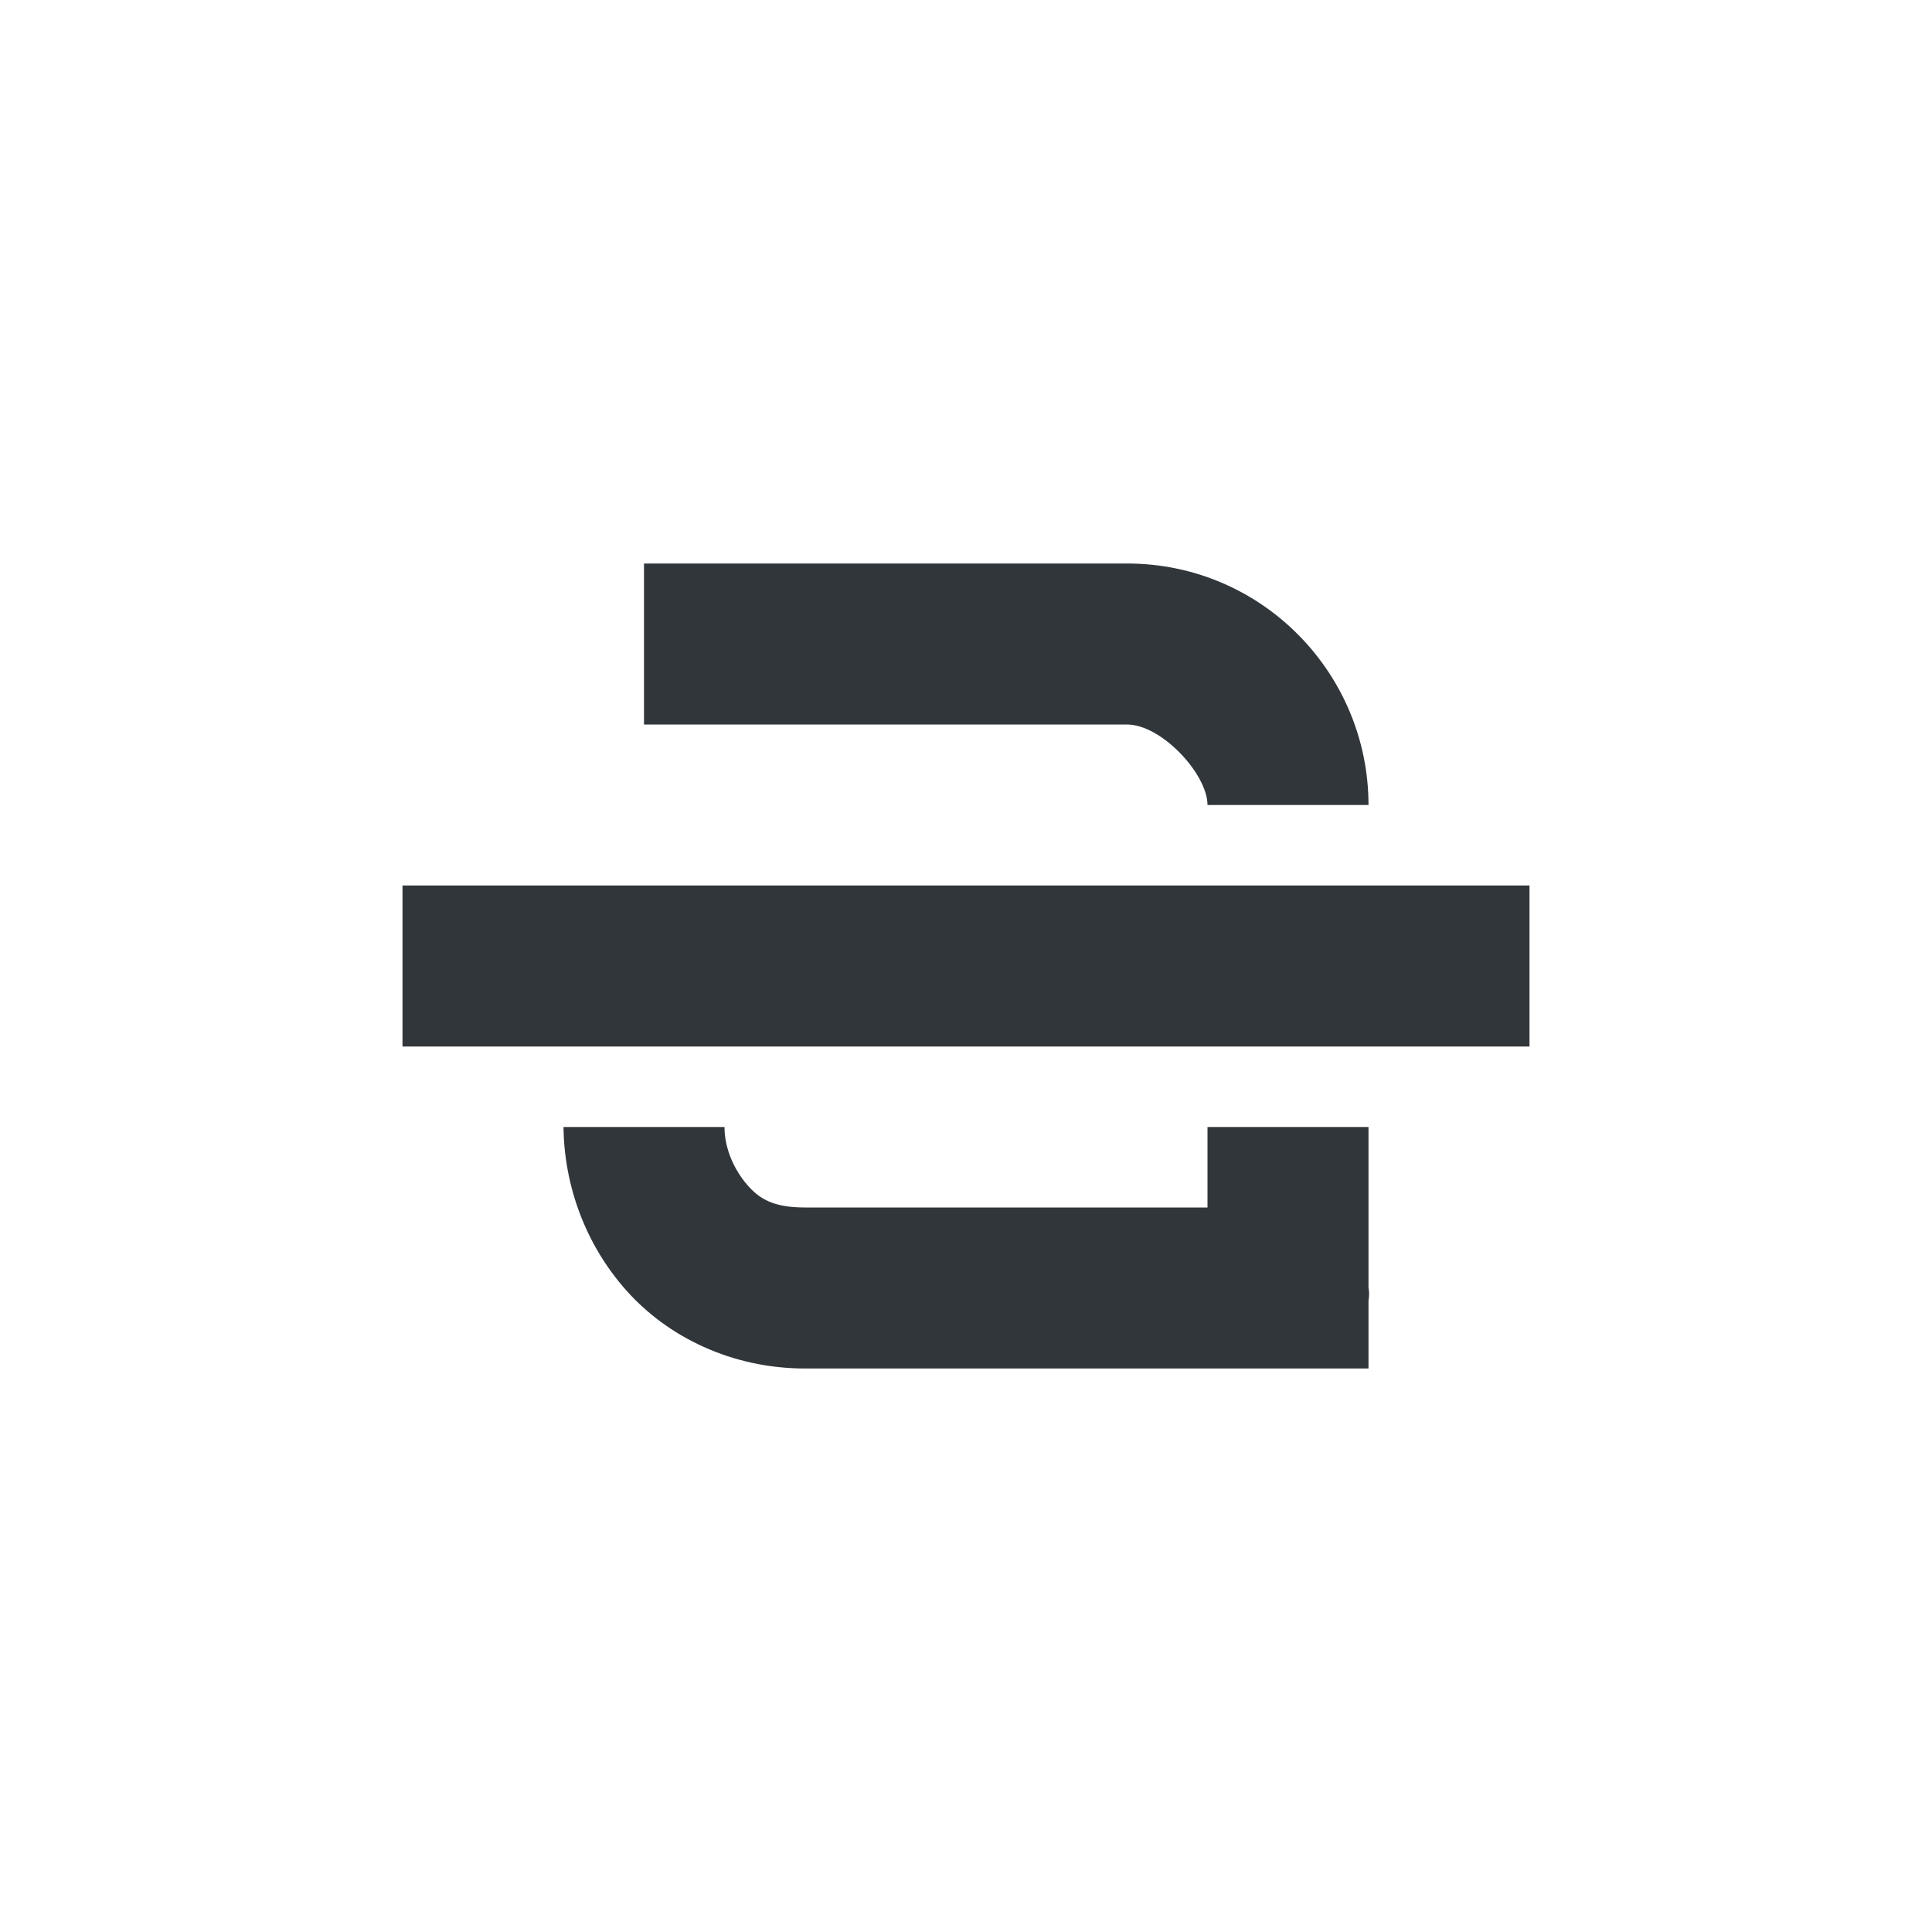 <svg xmlns="http://www.w3.org/2000/svg" width="12pt" height="12pt" version="1.1" viewBox="0 0 12 12">
 <g>
  <path style="fill:rgb(19.216%,21.176%,23.137%)" d="M 4 3.5 L 4 4.5 L 7 4.5 C 7.215 4.5 7.5 4.809 7.5 5 L 8.5 5 C 8.5 4.184 7.84 3.5 7 3.5 Z M 2.5 5.5 L 2.5 6.5 L 9.5 6.5 L 9.5 5.5 Z M 3.5 7 C 3.504 7.359 3.633 7.727 3.891 8.016 C 4.148 8.305 4.547 8.5 5 8.5 L 8.5 8.5 L 8.5 8.078 C 8.508 8.031 8.5 8 8.5 8 L 8.5 7 L 7.5 7 L 7.5 7.5 L 5 7.5 C 4.801 7.5 4.715 7.445 4.641 7.359 C 4.566 7.273 4.5 7.141 4.5 7 Z M 3.5 7"/>
 </g>
</svg>
